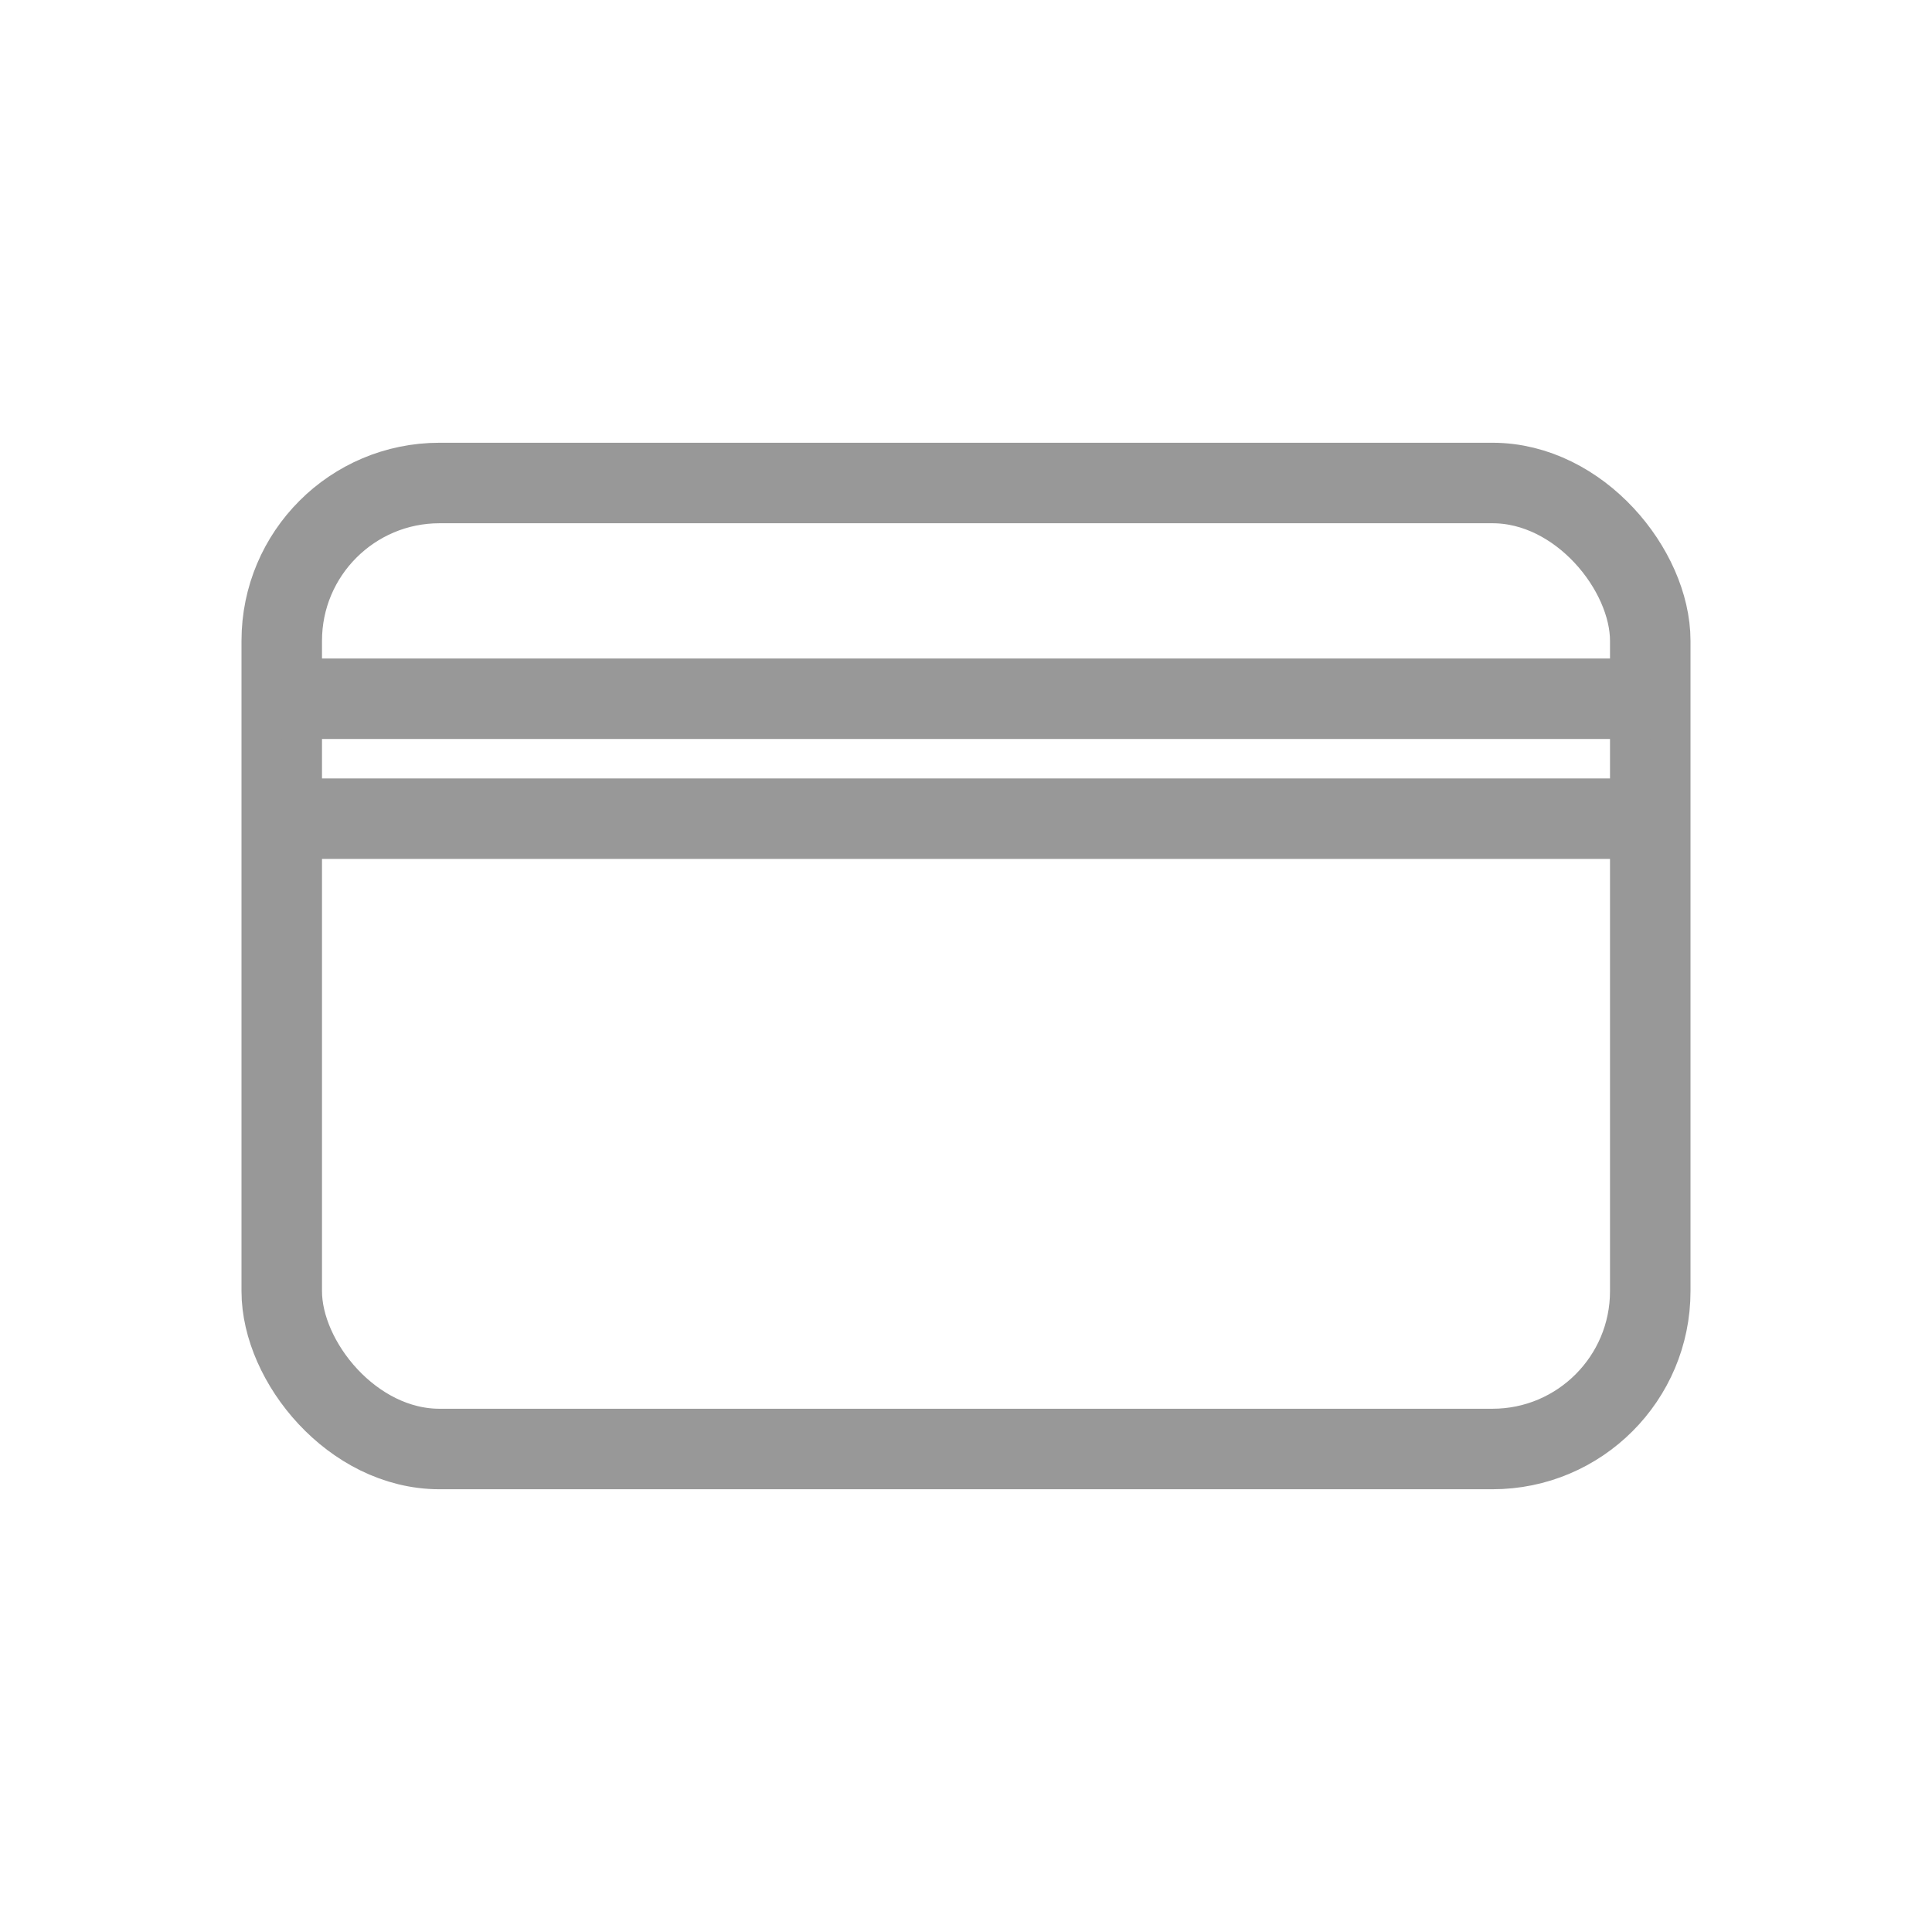 <svg id="Layer_1" data-name="Layer 1" xmlns="http://www.w3.org/2000/svg" viewBox="0 0 24 24"><defs><style>.cls-1,.cls-2{fill:none;}.cls-2{stroke:#989898;stroke-miterlimit:10;}</style></defs><title>9</title><rect class="cls-1" width="24" height="24"/><rect class="cls-2" x="3.5" y="6" width="17" height="12" rx="1.96" ry="1.96"/><line class="cls-2" x1="3.5" y1="8.68" x2="20.5" y2="8.68"/><line class="cls-2" x1="3.5" y1="10.17" x2="20.5" y2="10.17"/></svg>